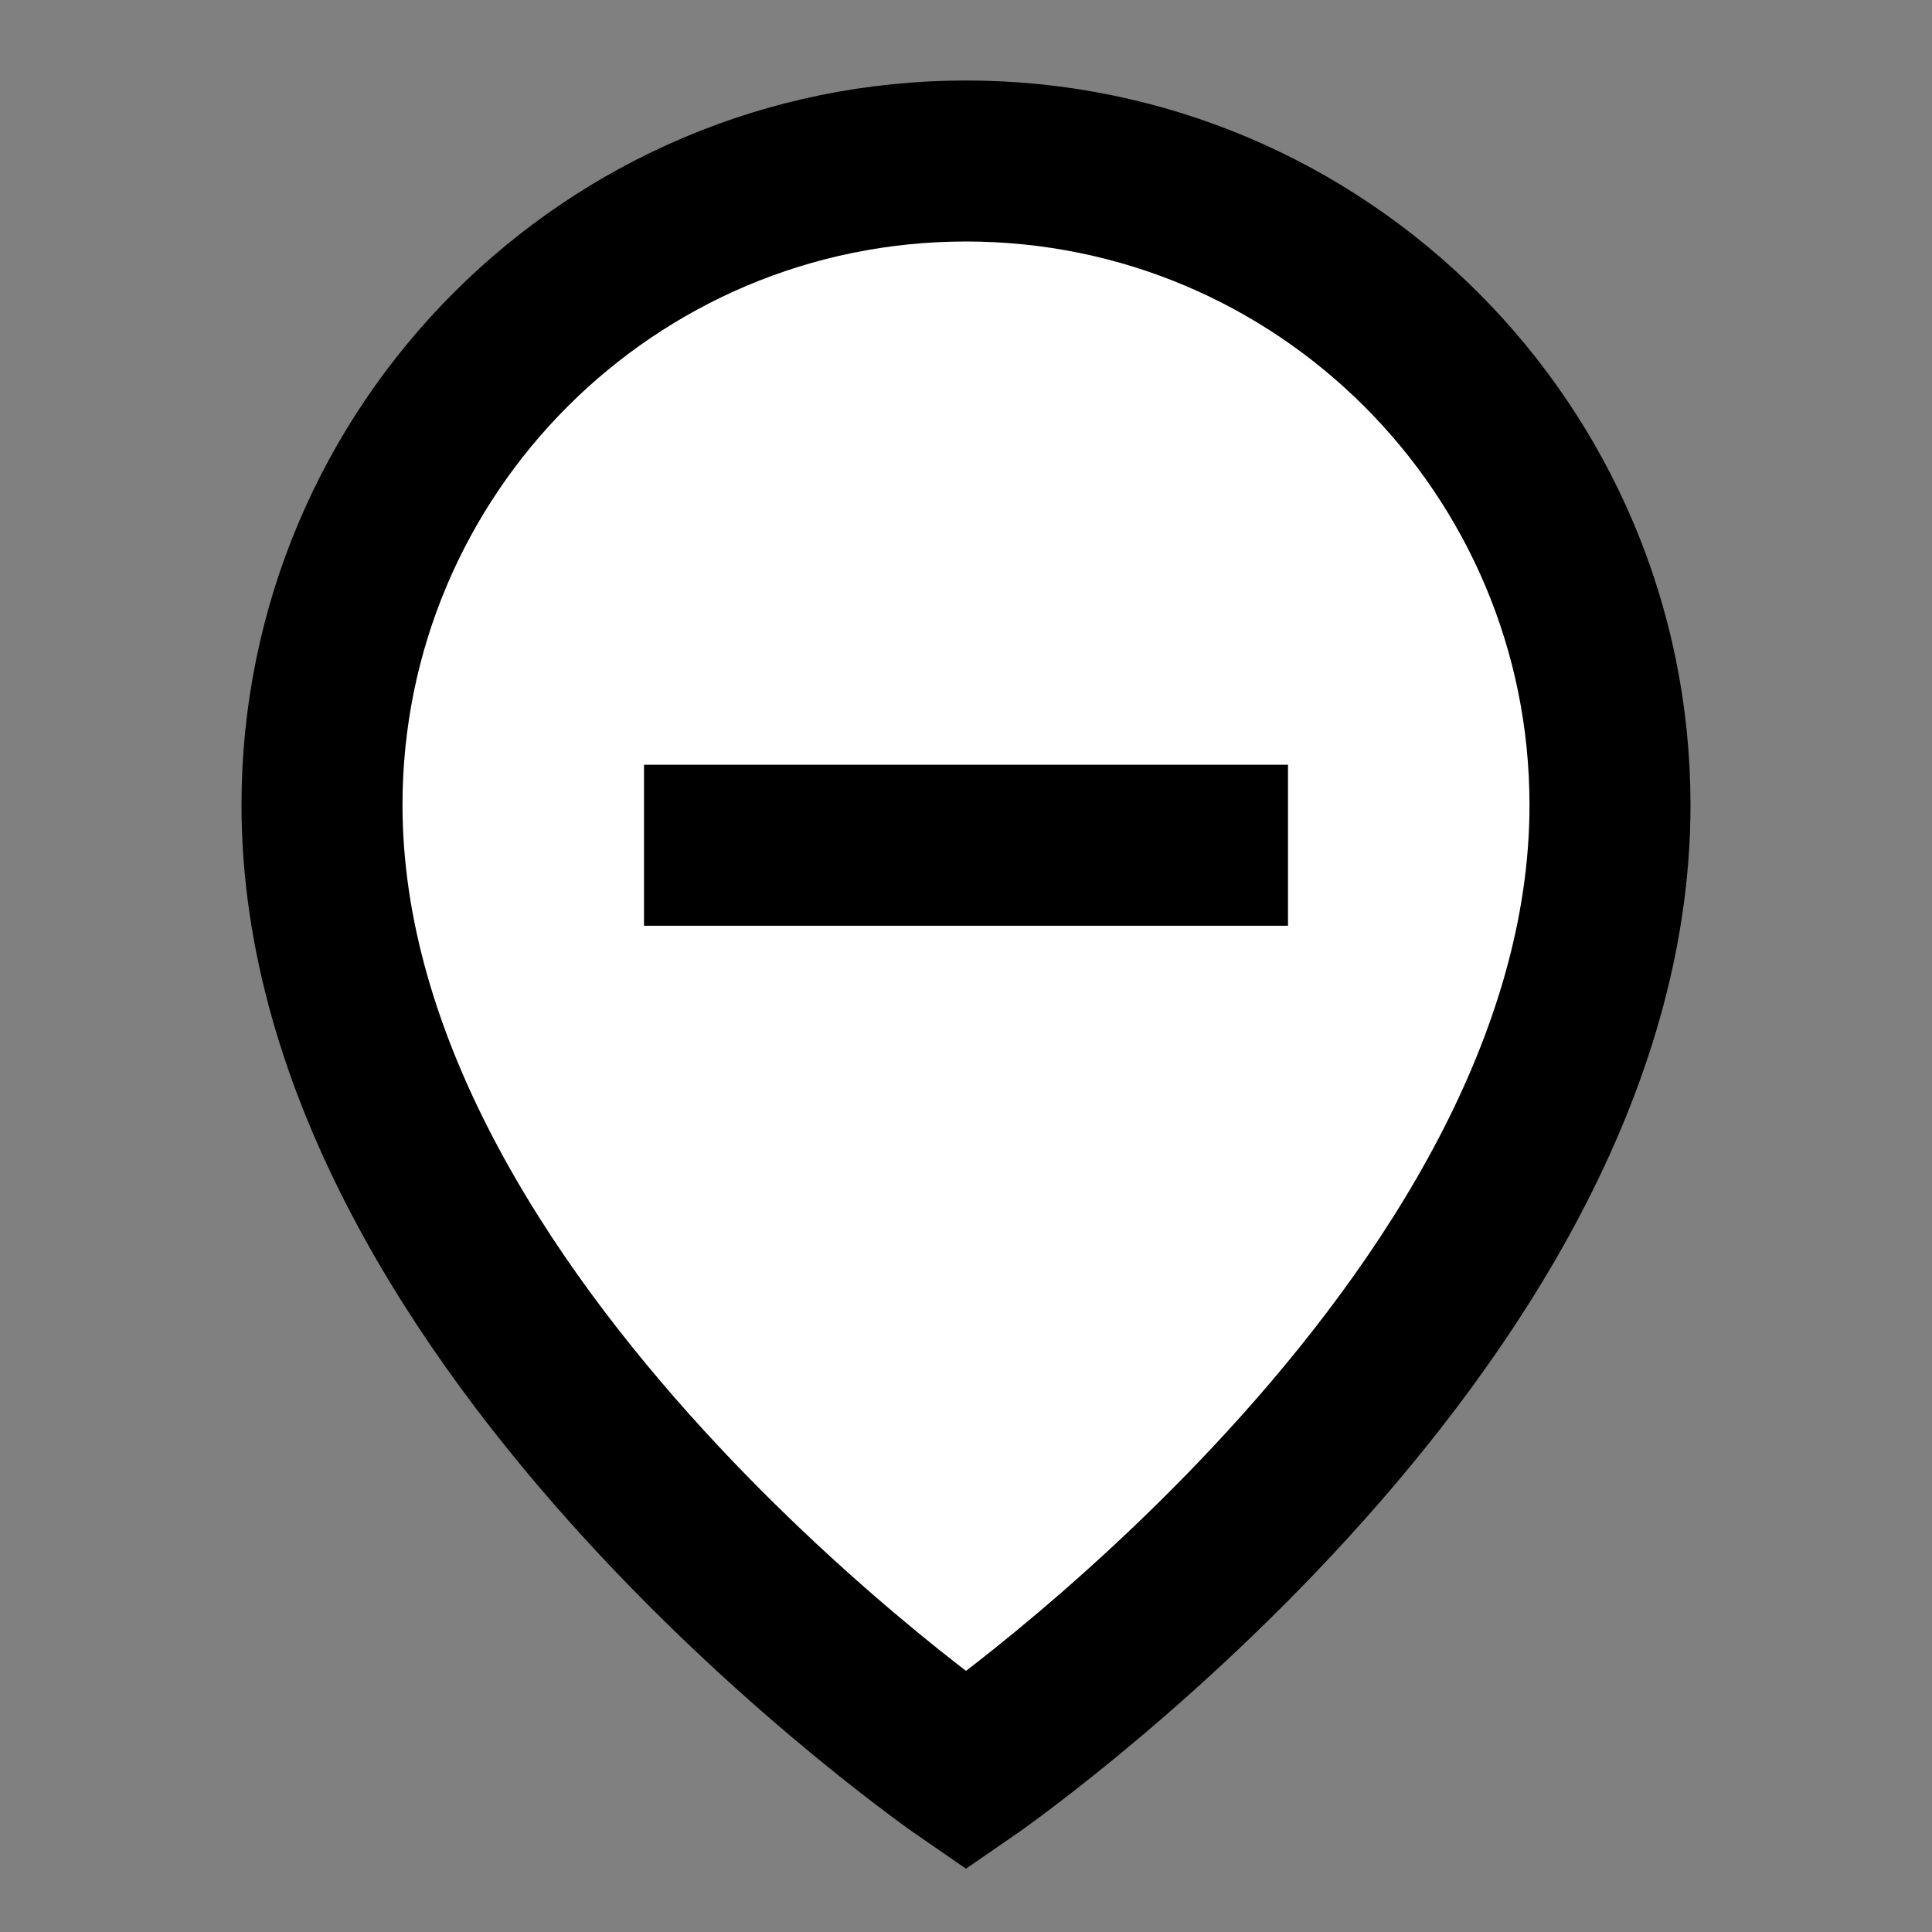 <svg width="24" height="24" viewBox="0 0 24 24" fill="none" xmlns="http://www.w3.org/2000/svg">
<rect x="0" y="0" width="24" height="24" fill="#808080" stroke="none"/>
<g id="location-reduction">
<path id="fill1" d="M20 10C20 16.5 12 22 12 22C12 22 4 16.499 4 10C4 5.582 7.582 2 12 2C16.418 2 20 5.582 20 10Z" fill="white"/>
<path id="stroke1" d="M20 10C20 16.5 12 22 12 22C12 22 4 16.499 4 10C4 5.582 7.582 2 12 2C16.418 2 20 5.582 20 10Z" stroke="black" stroke-width="2" stroke-linecap="square"/>
<path id="stroke2" d="M9 10.5H15" stroke="black" stroke-width="2" stroke-linecap="square"/>
</g>
</svg>
